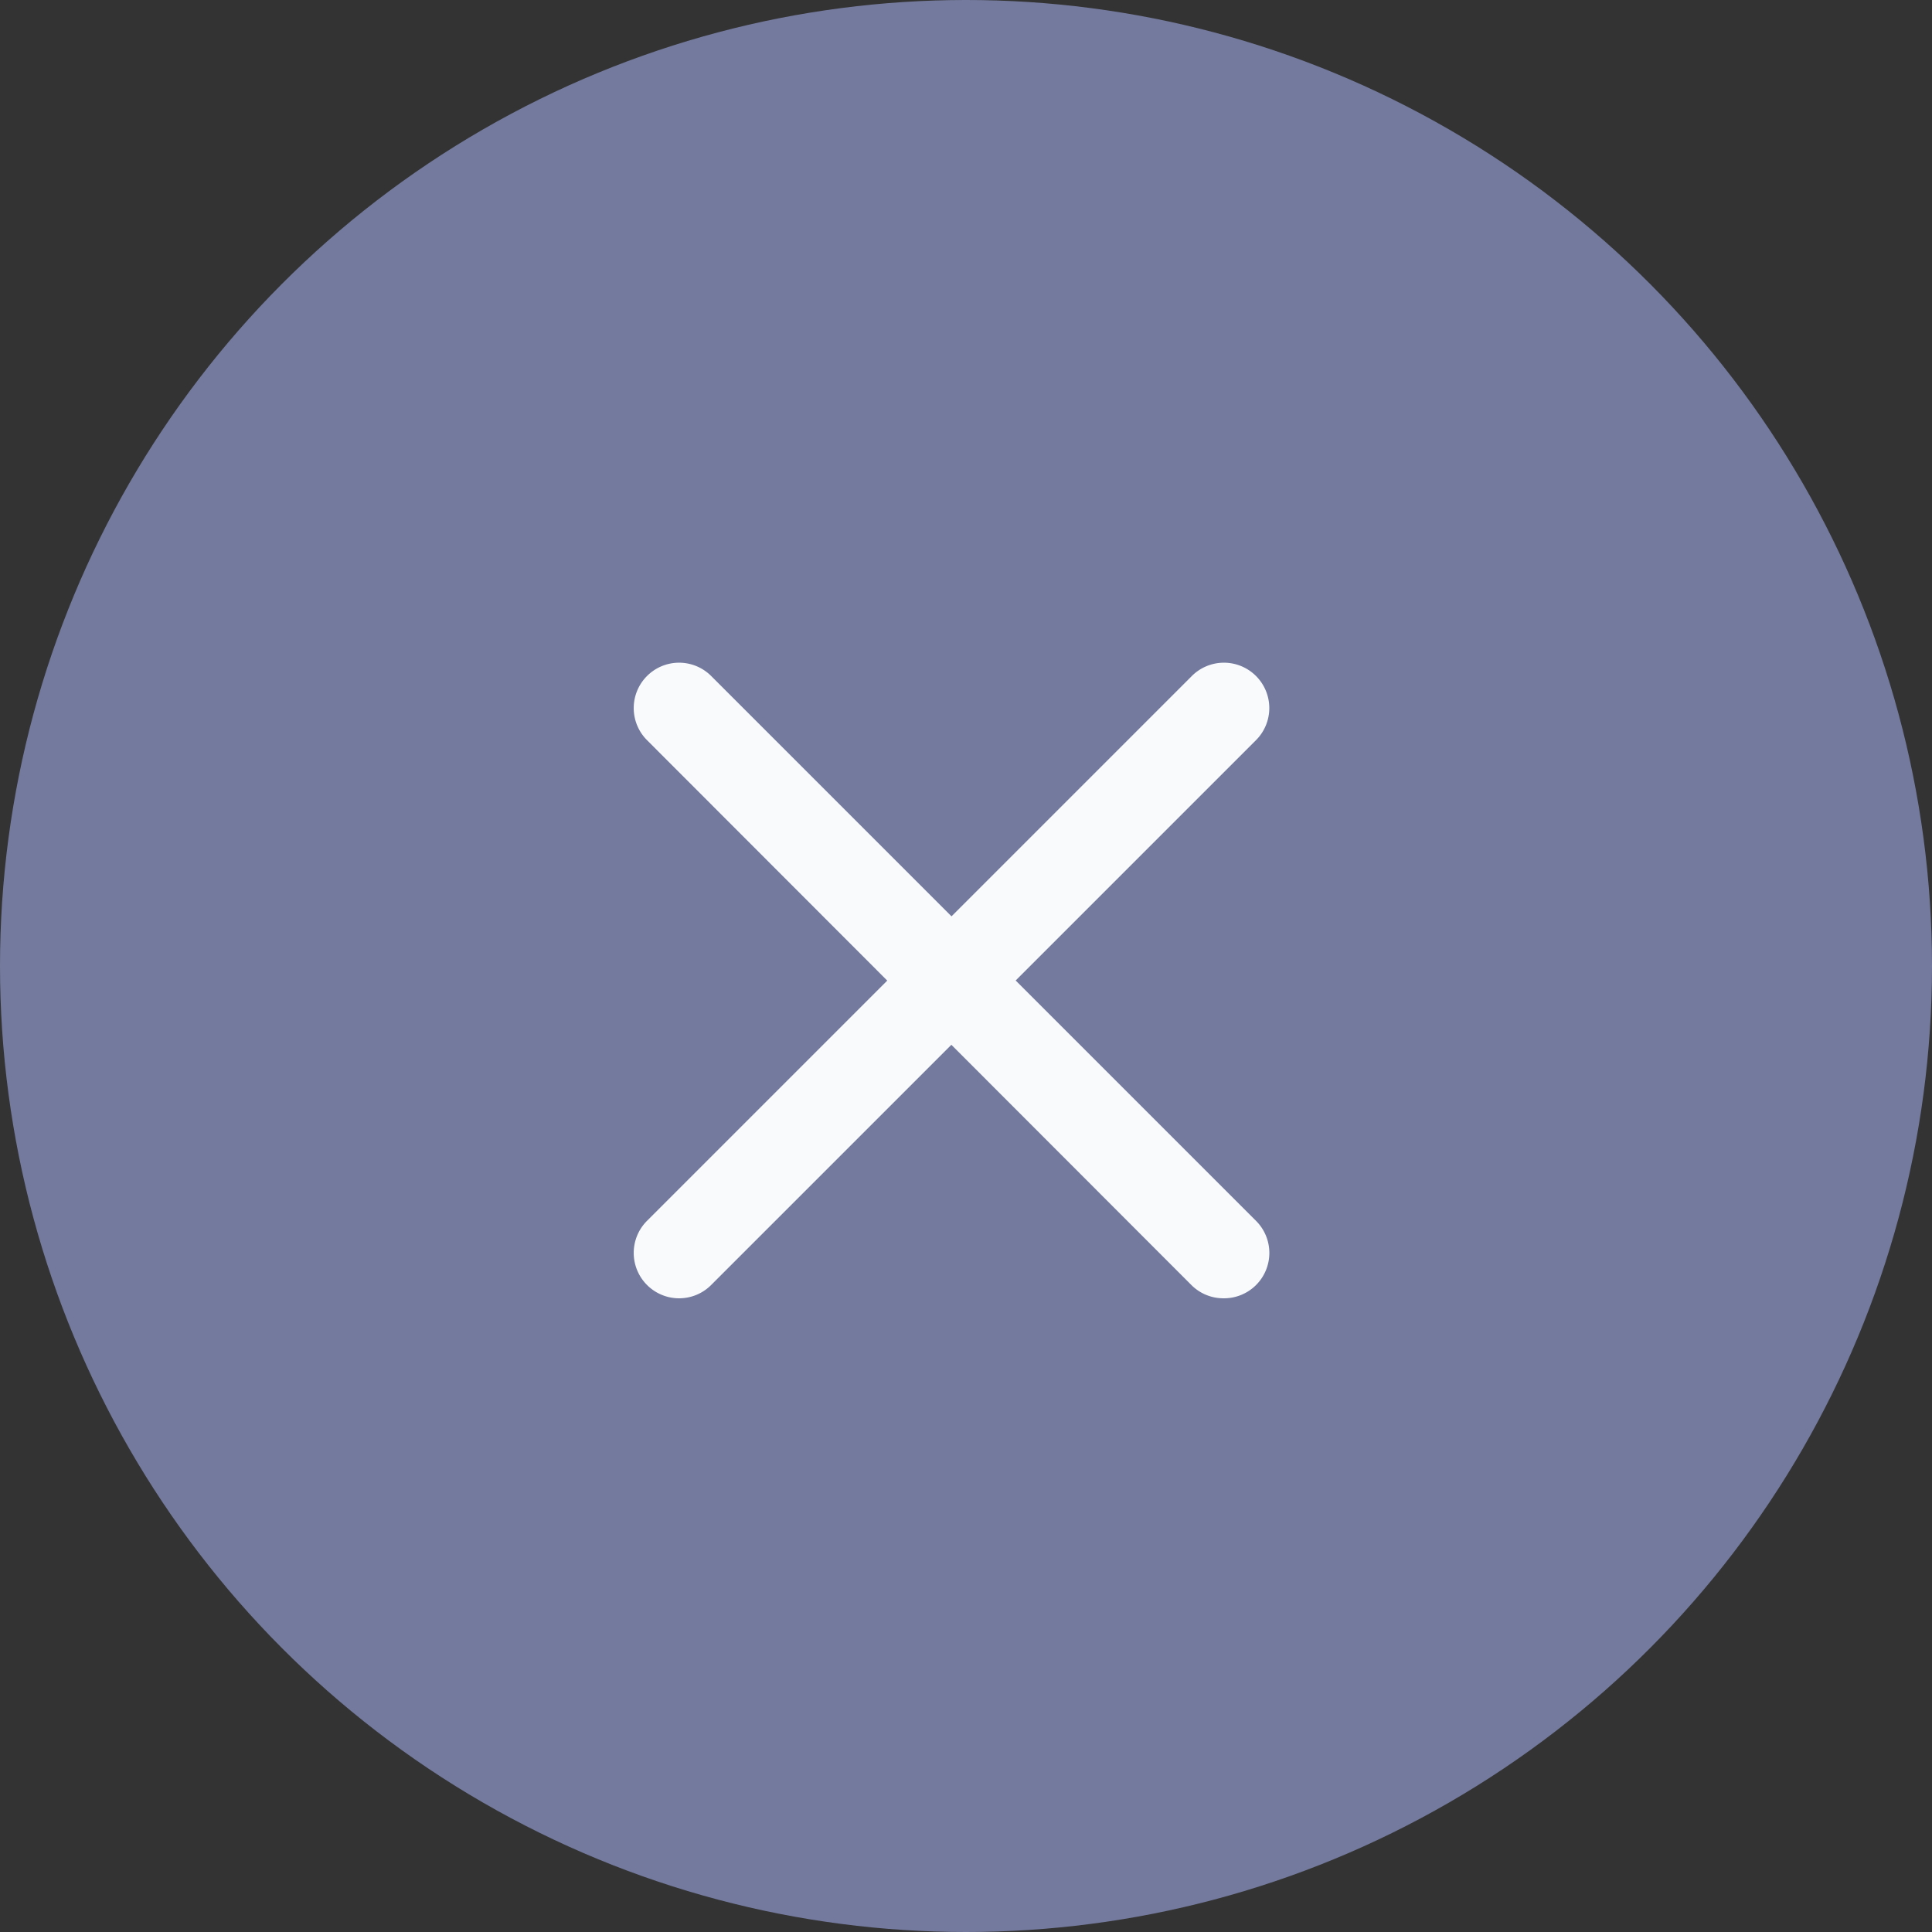 <svg xmlns="http://www.w3.org/2000/svg" xmlns:xlink="http://www.w3.org/1999/xlink" width="19" height="19" viewBox="0 0 19 19">
  <rect x="0" y="0" width="19" height="19" fill="#333333" stroke="none"/>
  <defs>
    <clipPath id="clip-path">
      <rect id="Rectangle_210" data-name="Rectangle 210" width="11" height="11" fill="#f8fafc" stroke="#707070" stroke-width="1"/>
    </clipPath>
  </defs>
  <g id="remove_text" data-name="remove text" transform="translate(-0.25)">
    <circle id="Ellipse_9976" data-name="Ellipse 9976" cx="9.5" cy="9.5" r="9.5" transform="translate(0.25)" fill="#747a9d"/>
    <g id="x" transform="translate(4.25 4)">
      <g id="Mask_Group_237" data-name="Mask Group 237" clip-path="url(#clip-path)">
        <g id="x-2" data-name="x" transform="translate(2.232 2.517)">
          <path id="Shape" d="M-.554,5.251A.445.445,0,0,1-.869,5.12a.446.446,0,0,1,0-.631L4.489-.869a.446.446,0,0,1,.631,0,.446.446,0,0,1,0,.631L-.238,5.12A.445.445,0,0,1-.554,5.251Z" transform="translate(1 1)" fill="#f8fafc"/>
          <path id="Shape-2" data-name="Shape" d="M4.8,5.251a.445.445,0,0,1-.316-.131L-.869-.238a.446.446,0,0,1,0-.631.446.446,0,0,1,.631,0L5.12,4.489a.446.446,0,0,1-.316.762Z" transform="translate(1 1)" fill="#f8fafc"/>
        </g>
      </g>
    </g>
  </g>
</svg>
